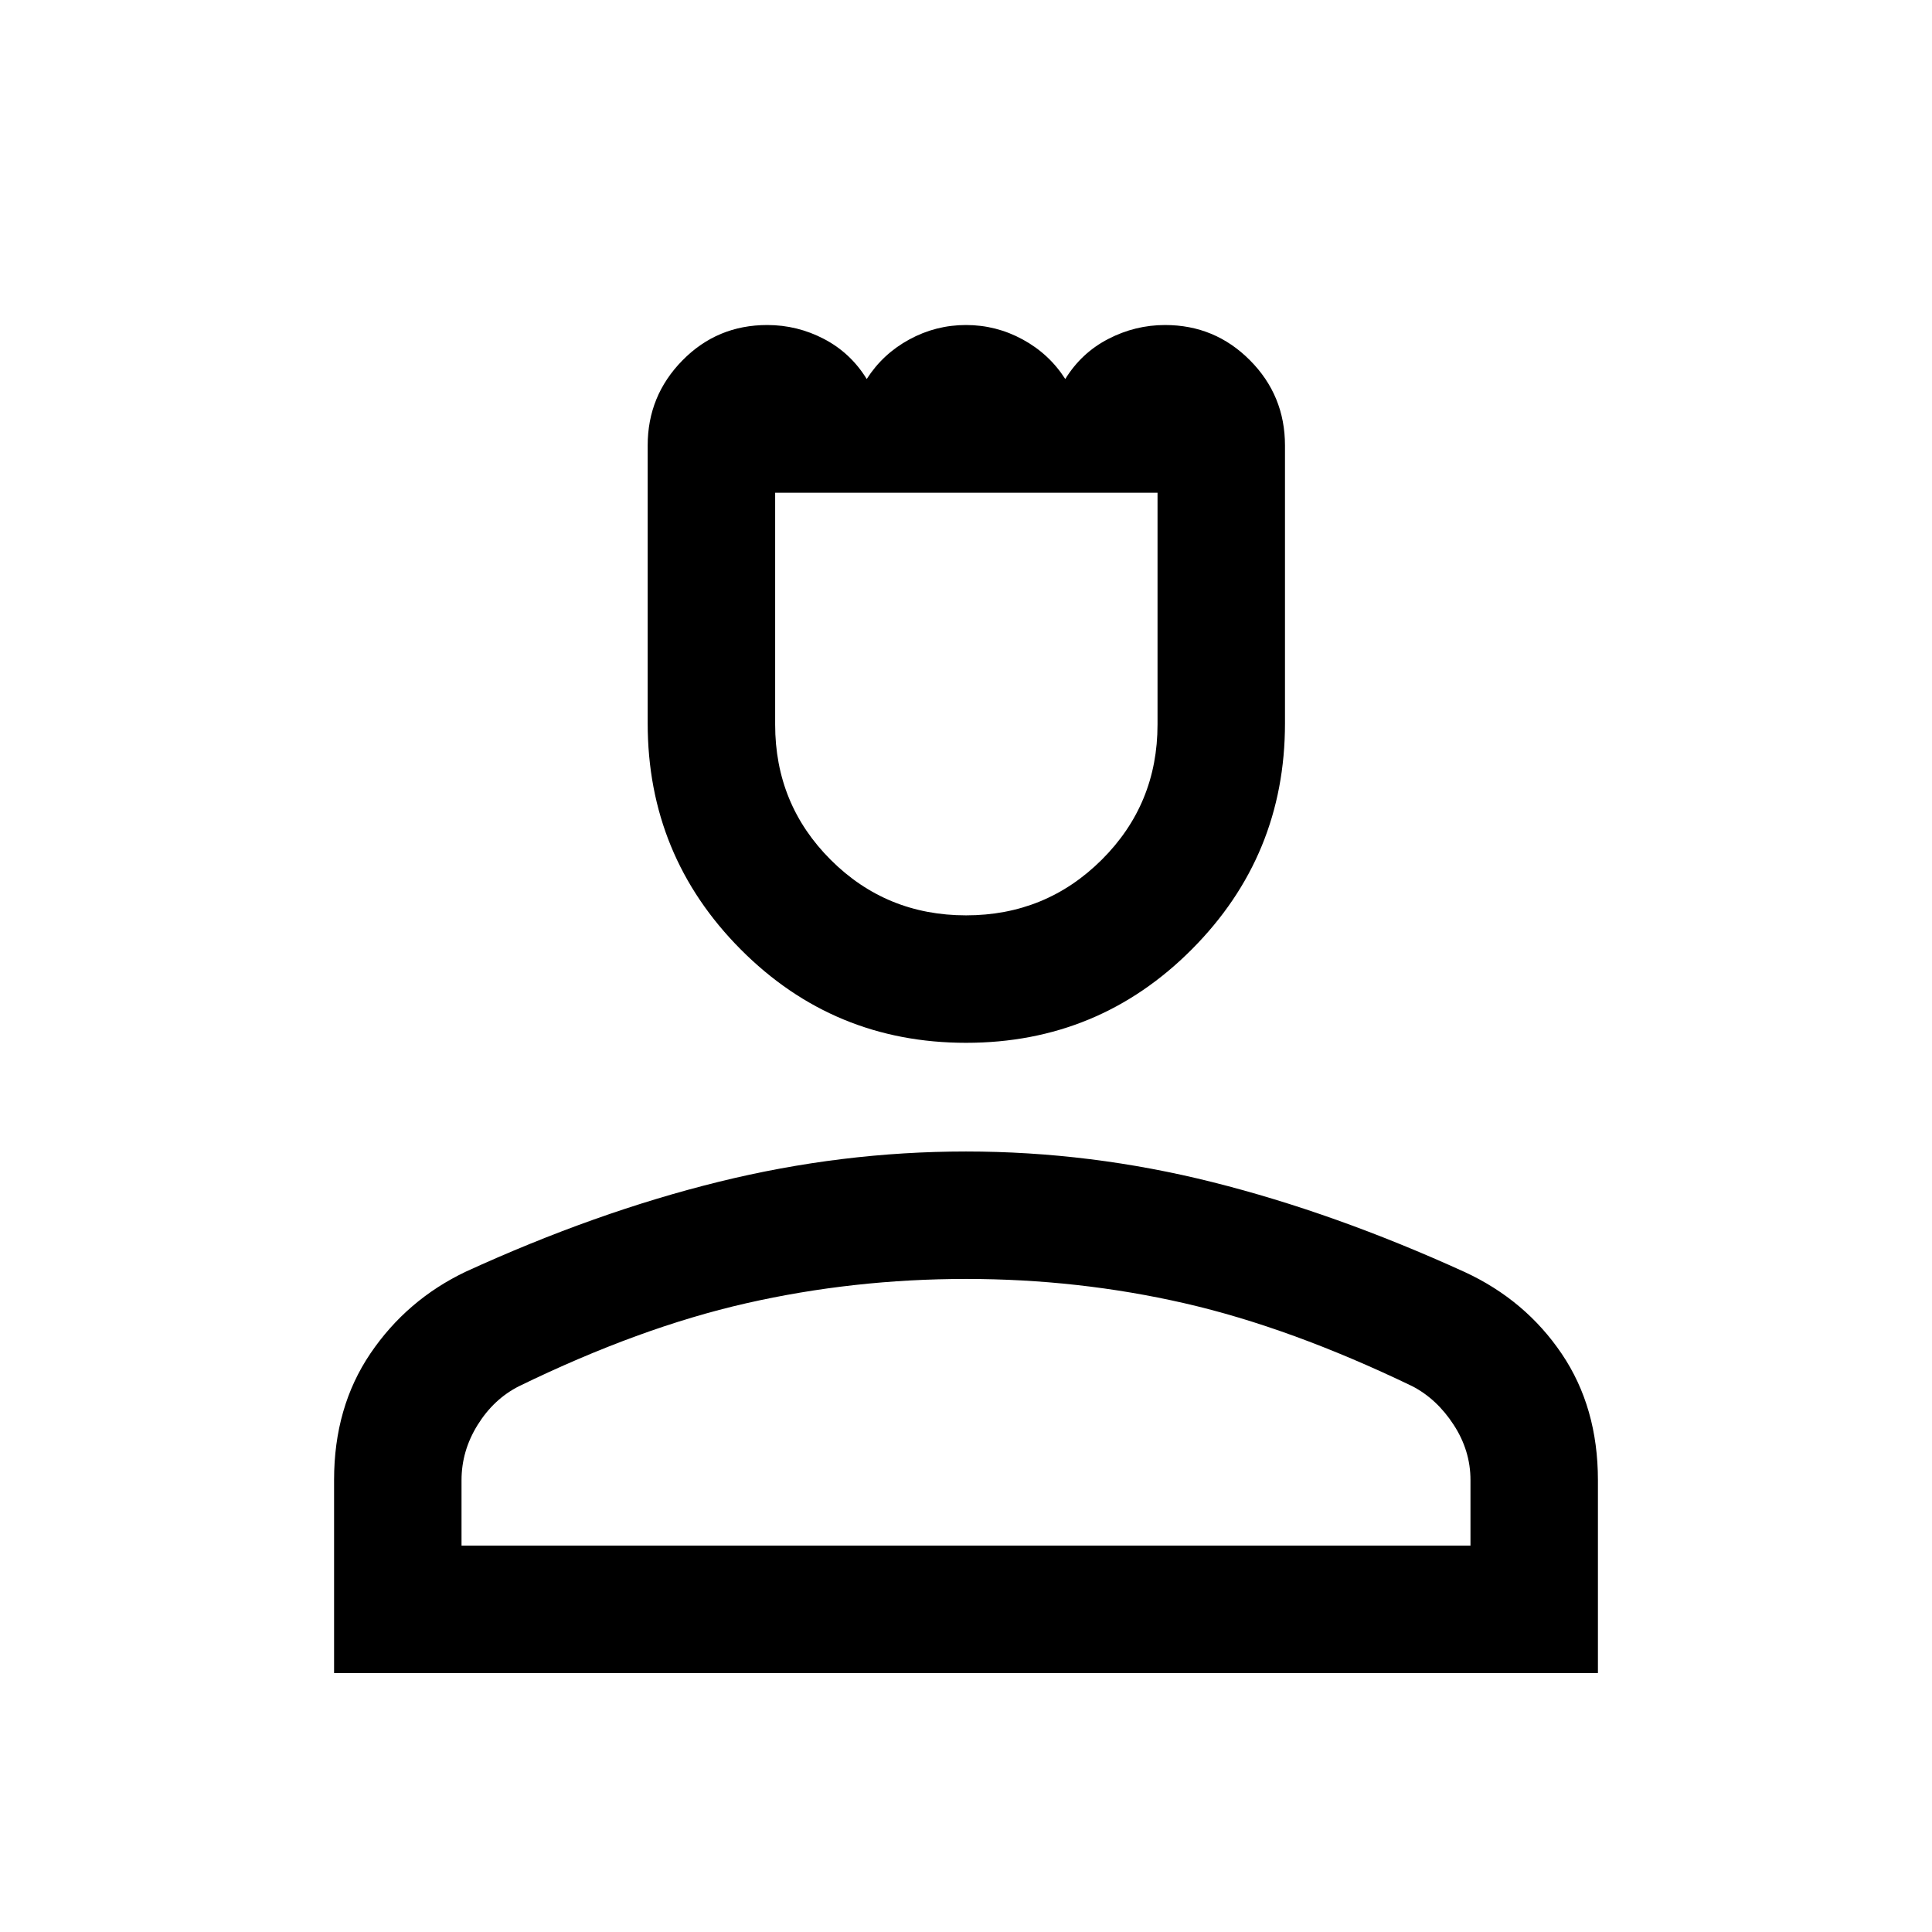 <svg xmlns="http://www.w3.org/2000/svg" height="40" viewBox="0 -960 960 960" width="40"><path d="M480.06-441.83q-65.89 0-112.06-46.47t-46.17-112.27v-138.11q0-24.66 17.27-42.24 17.27-17.58 42.14-17.58 14.93 0 28.18 6.92 13.25 6.91 21.25 19.91 8-12.5 21.18-19.66 13.17-7.17 28.15-7.17 14.98 0 28.15 7.17 13.18 7.16 21.18 19.66 8-13 21.37-19.91 13.36-6.92 28.22-6.92 24.75 0 42.16 17.5 17.42 17.5 17.42 42.38v138.08q0 65.79-46.28 112.25-46.27 46.46-112.16 46.46Zm-.03-63.34q39.64 0 67.39-27.6 27.75-27.61 27.75-67.23v-115.17h-190v115.22q0 39.62 27.61 67.2 27.62 27.58 67.25 27.58ZM166-128.67v-96q0-36.16 18.08-62.83 18.09-26.67 47.38-40.62 64.54-29.55 125.62-44.63 61.09-15.08 122.92-15.08t122.58 15.25q60.75 15.25 125.35 44.7 30.05 13.93 48.06 40.54T794-224.51v95.84H166ZM229.33-192h501.34v-32.58q0-14.61-8.34-27.43-8.33-12.82-20.5-19.16-60.5-29.16-113.25-41.25-52.76-12.08-108.49-12.08-56.09 0-109.26 12.08-53.16 12.09-113 41.25-12.5 6.34-20.5 19.21-8 12.87-8 27.45V-192ZM480-192Zm0-523.17Z"/></svg>